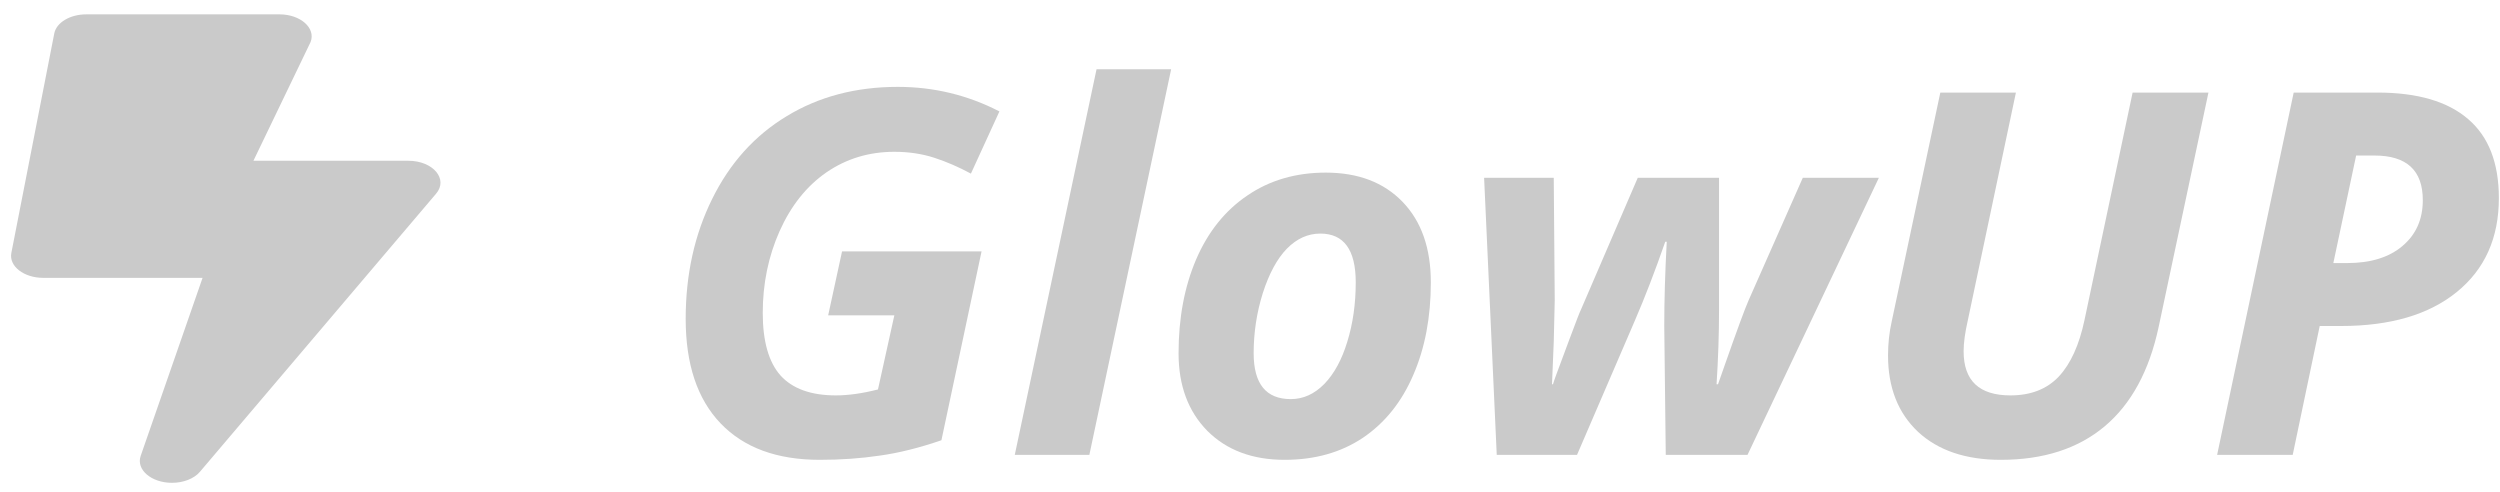 <svg width="132" height="26" viewBox="0 0 132 26" fill="none" xmlns="http://www.w3.org/2000/svg">
<path d="M44.46 13.275H51.826L49.707 23.245C48.538 23.647 47.452 23.917 46.449 24.056C45.454 24.205 44.399 24.279 43.282 24.279C41.023 24.279 39.279 23.638 38.049 22.356C36.819 21.073 36.204 19.233 36.204 16.834C36.204 14.496 36.671 12.386 37.604 10.501C38.537 8.609 39.85 7.152 41.542 6.131C43.234 5.102 45.188 4.587 47.404 4.587C49.306 4.587 51.094 5.019 52.769 5.883L51.264 9.167C50.618 8.818 49.973 8.539 49.327 8.329C48.682 8.12 47.98 8.015 47.221 8.015C45.886 8.015 44.691 8.377 43.636 9.101C42.589 9.825 41.765 10.859 41.163 12.202C40.57 13.537 40.273 14.976 40.273 16.52C40.273 18.02 40.587 19.124 41.215 19.83C41.852 20.528 42.825 20.877 44.133 20.877C44.796 20.877 45.537 20.772 46.357 20.563L47.221 16.651H43.727L44.46 13.275Z" fill="#CACACA"/>
<path d="M57.518 24.017H53.58L57.897 3.658H61.836L57.518 24.017Z" fill="#CACACA"/>
<path d="M71.583 14.911C71.583 13.192 70.96 12.333 69.712 12.333C69.058 12.333 68.469 12.599 67.946 13.131C67.431 13.663 67.008 14.444 66.677 15.473C66.354 16.503 66.193 17.562 66.193 18.653C66.193 20.267 66.847 21.073 68.155 21.073C68.81 21.073 69.398 20.807 69.922 20.275C70.445 19.734 70.851 18.989 71.139 18.038C71.435 17.078 71.583 16.036 71.583 14.911ZM75.548 14.911C75.548 16.751 75.238 18.382 74.619 19.804C74.008 21.226 73.123 22.329 71.963 23.114C70.803 23.891 69.424 24.279 67.828 24.279C66.127 24.279 64.767 23.769 63.746 22.748C62.734 21.719 62.228 20.354 62.228 18.653C62.228 16.795 62.538 15.142 63.157 13.694C63.785 12.237 64.688 11.112 65.866 10.318C67.043 9.516 68.421 9.114 70 9.114C71.71 9.114 73.062 9.629 74.056 10.658C75.051 11.688 75.548 13.105 75.548 14.911Z" fill="#CACACA"/>
<path d="M87.925 12.765C87.385 14.318 86.848 15.709 86.316 16.939L83.267 24.017H79.028L78.361 9.389H82.038L82.09 15.866L82.038 18.051L81.946 20.288H81.998C82.051 20.114 82.112 19.935 82.182 19.752C82.251 19.56 82.474 18.962 82.849 17.959C83.224 16.956 83.425 16.437 83.451 16.402L86.473 9.389H90.765V16.402C90.765 17.641 90.721 18.936 90.634 20.288H90.712L91.079 19.242C91.716 17.427 92.13 16.302 92.322 15.866L95.187 9.389H99.204L92.269 24.017H87.952L87.873 17.213C87.873 15.861 87.917 14.379 88.004 12.765H87.925Z" fill="#CACACA"/>
<path d="M116.606 4.888L113.976 17.266C113.479 19.586 112.528 21.335 111.124 22.513C109.719 23.69 107.892 24.279 105.641 24.279C103.792 24.279 102.335 23.786 101.271 22.8C100.216 21.806 99.688 20.463 99.688 18.77C99.688 18.142 99.754 17.541 99.884 16.965L102.449 4.888H106.44L103.901 16.913C103.753 17.558 103.679 18.103 103.679 18.548C103.679 20.101 104.503 20.877 106.152 20.877C107.225 20.877 108.075 20.546 108.703 19.883C109.331 19.211 109.785 18.212 110.064 16.886L112.602 4.888H116.606Z" fill="#CACACA"/>
<path d="M123.2 13.89H123.933C125.172 13.89 126.144 13.589 126.851 12.987C127.566 12.386 127.924 11.579 127.924 10.567C127.924 8.997 127.073 8.212 125.372 8.212H124.404L123.2 13.89ZM131.94 10.462C131.94 12.564 131.199 14.217 129.716 15.421C128.242 16.616 126.205 17.213 123.606 17.213H122.481L121.055 24.017H117.064L121.107 4.888H125.529C127.64 4.888 129.236 5.355 130.318 6.288C131.4 7.213 131.94 8.604 131.94 10.462Z" fill="#CACACA"/>
<path d="M21.558 8.488H13.381L16.4 2.217C16.683 1.482 15.868 0.758 14.756 0.758H4.553C3.702 0.758 2.98 1.188 2.866 1.763L0.599 13.357C0.464 14.053 1.258 14.671 2.285 14.671H10.696L7.429 24.068C7.174 24.802 7.996 25.493 9.08 25.493C9.675 25.493 10.242 25.28 10.554 24.913L23.025 10.227C23.683 9.459 22.869 8.488 21.558 8.488Z" fill="#CACACA"/>
</svg>
